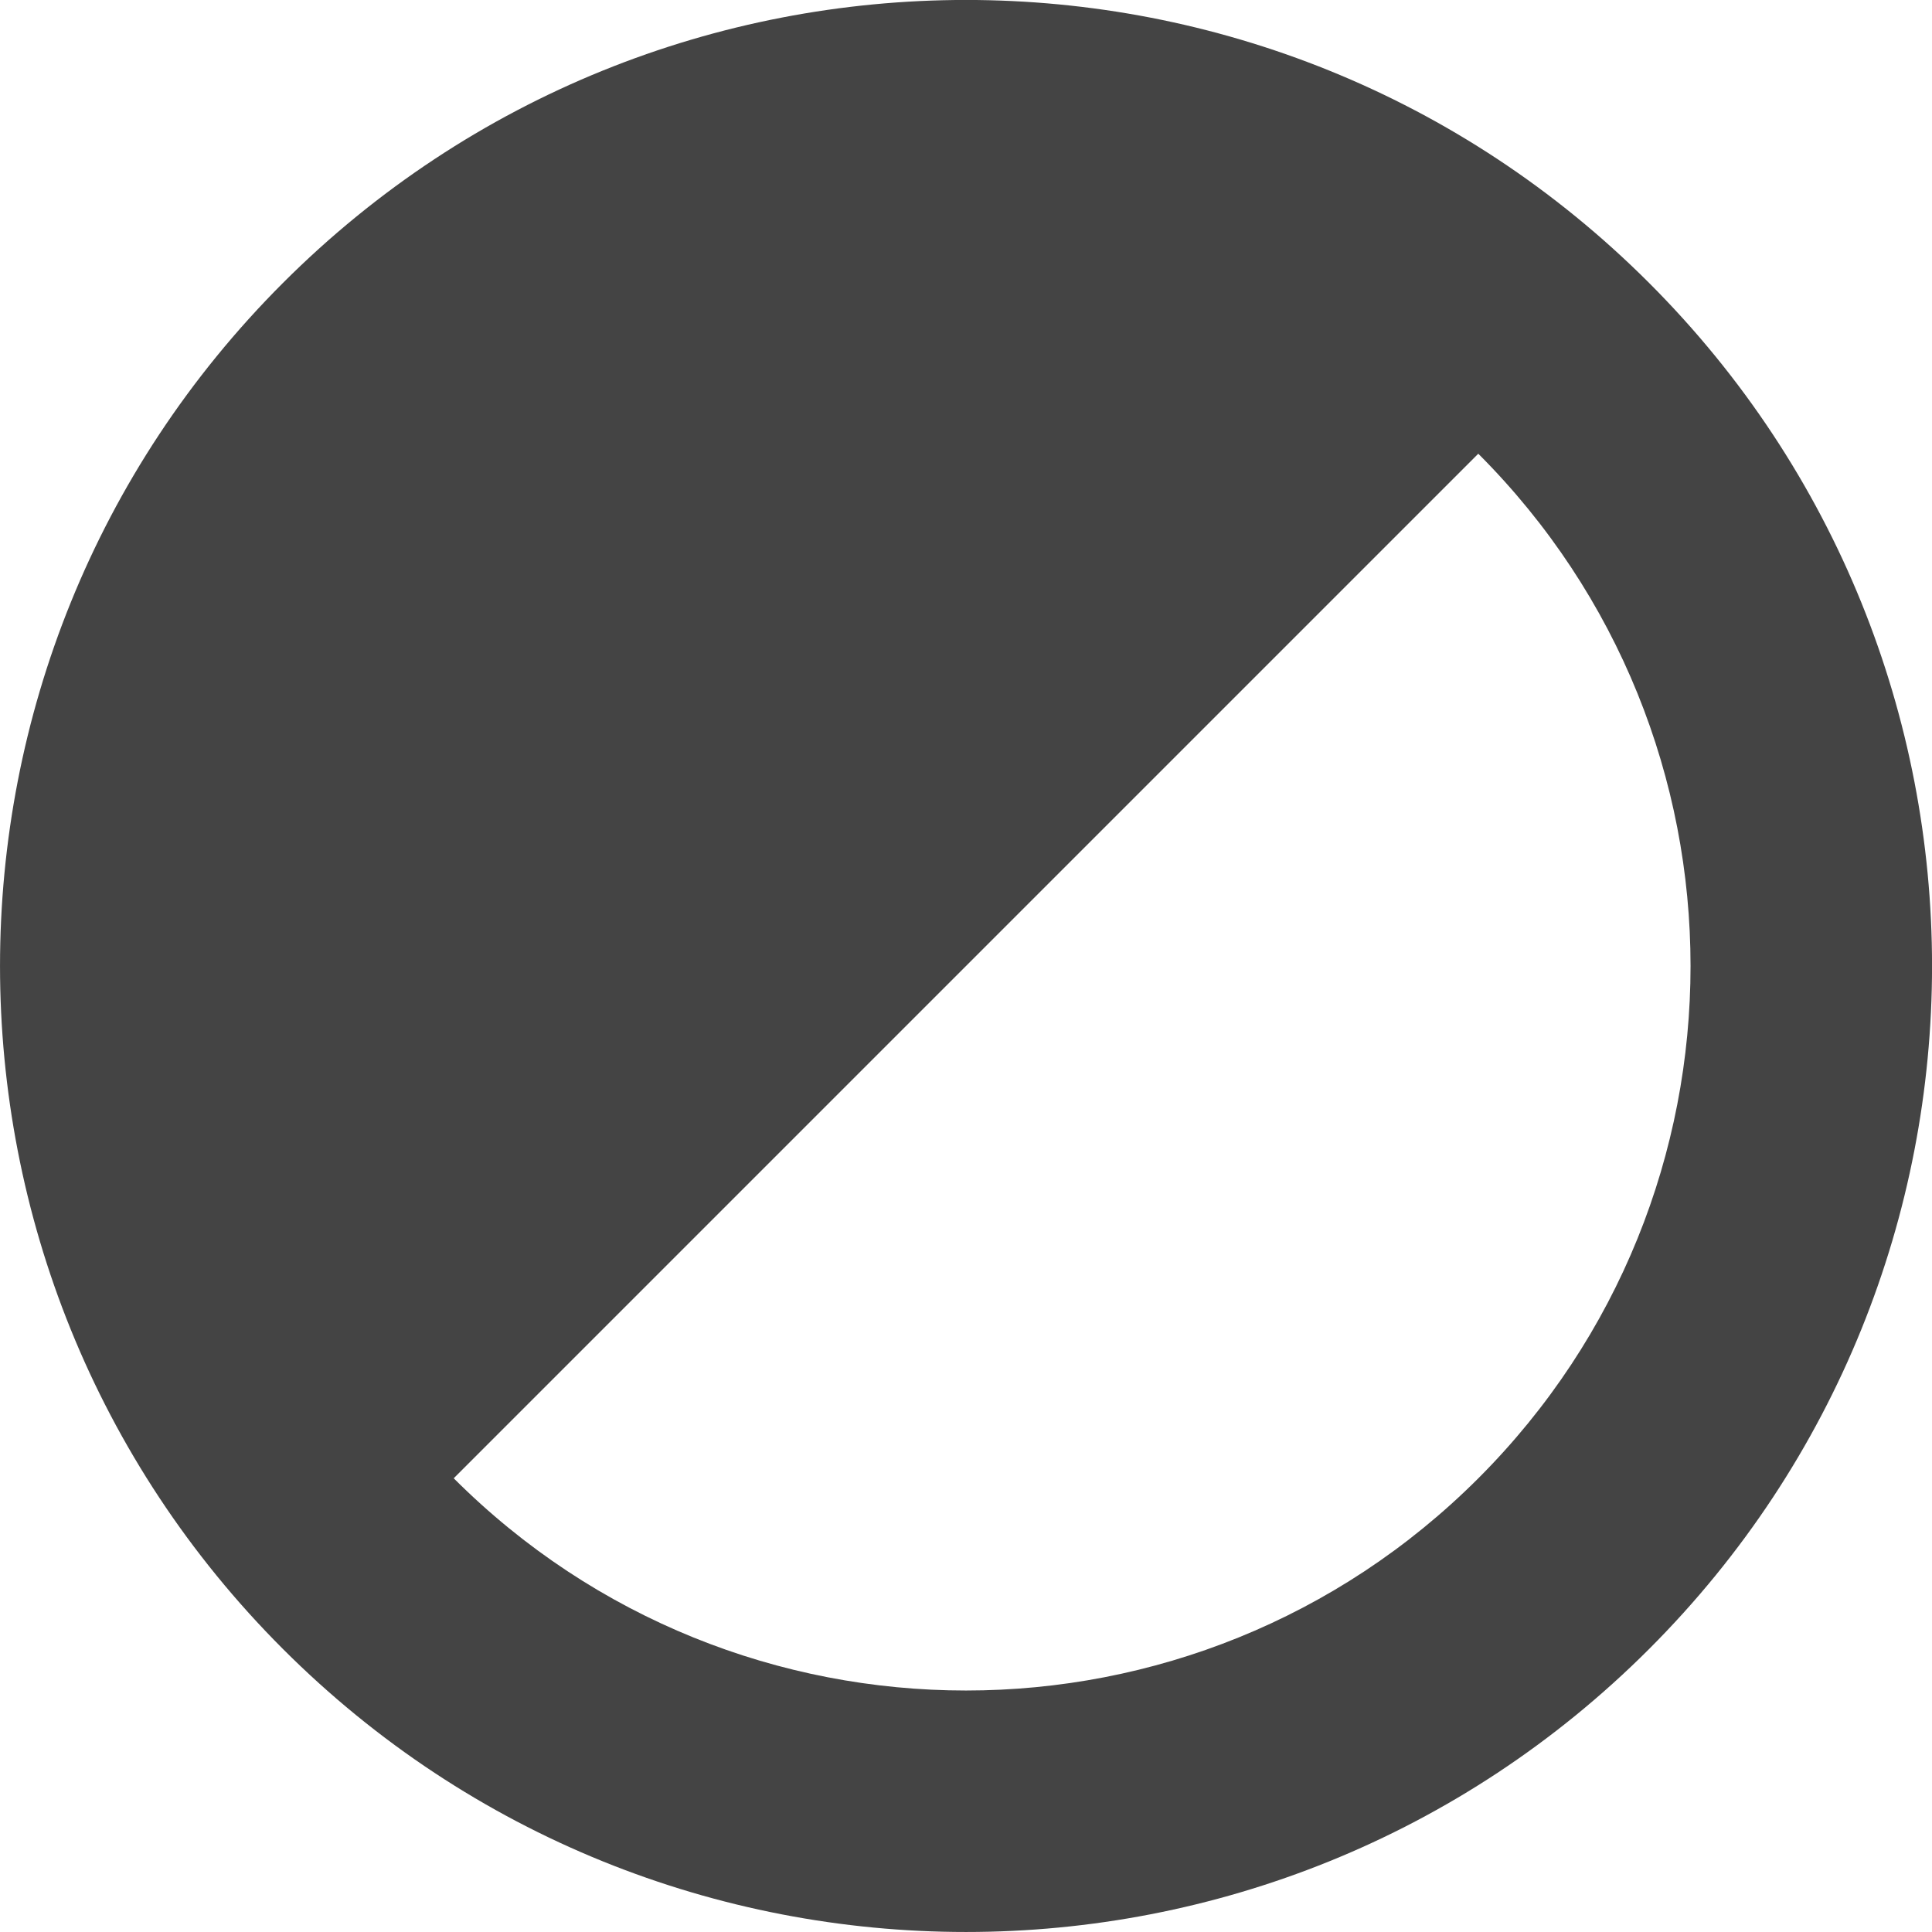 <?xml version="1.0" encoding="utf-8"?>
<!-- Generated by IcoMoon.io -->
<!DOCTYPE svg PUBLIC "-//W3C//DTD SVG 1.1//EN" "http://www.w3.org/Graphics/SVG/1.1/DTD/svg11.dtd">
<svg version="1.1" xmlns="http://www.w3.org/2000/svg" xmlns:xlink="http://www.w3.org/1999/xlink" width="32" height="32" viewBox="0 0 32 32">
<path fill="#444444" d="M4.687 27.313c-6.249-6.248-6.249-16.379 0-22.627 6.248-6.249 16.379-6.249 22.627 0 6.249 6.248 6.249 16.379 0 22.627-6.249 6.249-16.379 6.249-22.627 0zM24.485 7.515l-16.97 16.97c4.687 4.687 12.284 4.687 16.971 0s4.686-12.284-0.001-16.97z"></path>
</svg>

